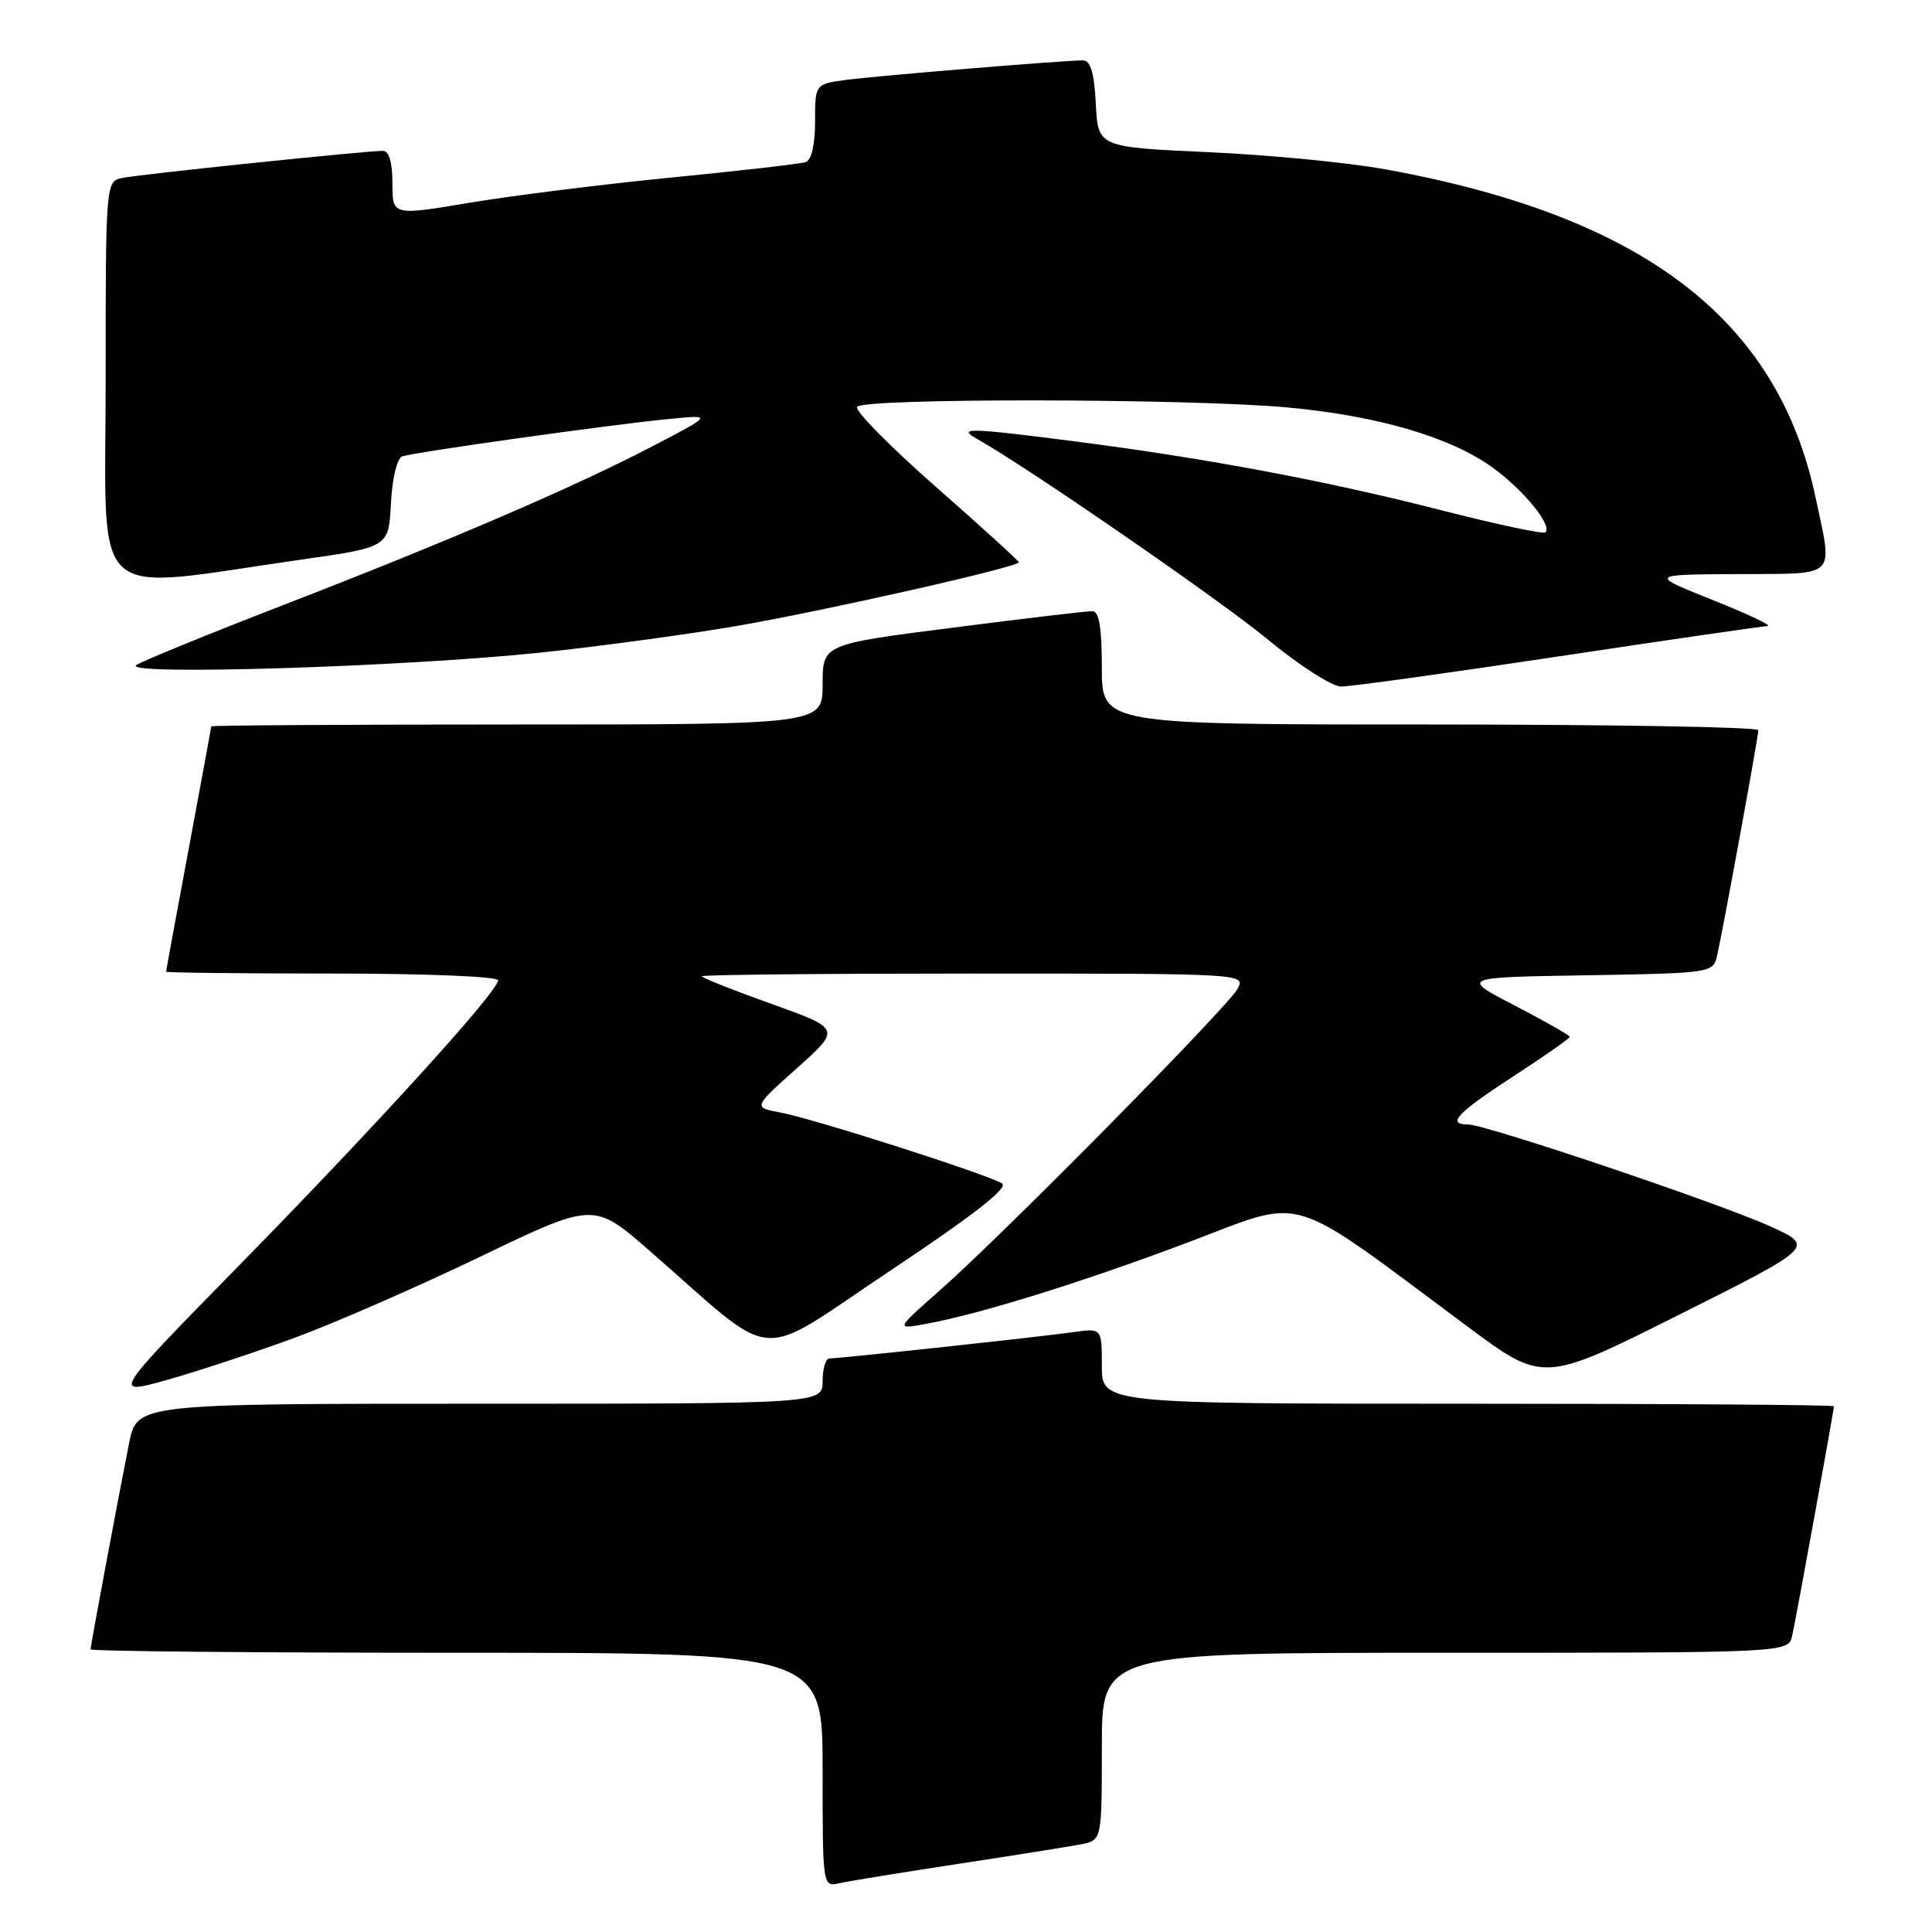 <?xml version="1.0" encoding="UTF-8" standalone="no"?>
<!DOCTYPE svg PUBLIC "-//W3C//DTD SVG 1.1//EN" "http://www.w3.org/Graphics/SVG/1.1/DTD/svg11.dtd" >
<svg xmlns="http://www.w3.org/2000/svg" xmlns:xlink="http://www.w3.org/1999/xlink" version="1.1" viewBox="0 0 256 256">
 <g >
 <path fill="currentColor"
d=" M 127.00 246.97 C 134.43 245.84 141.74 244.67 143.25 244.38 C 146.00 243.84 146.00 243.84 146.00 231.42 C 146.00 219.00 146.00 219.00 191.48 219.00 C 236.96 219.00 236.96 219.00 237.47 216.75 C 238.01 214.35 243.00 186.91 243.00 186.34 C 243.00 186.15 221.18 186.00 194.50 186.00 C 146.00 186.00 146.00 186.00 146.00 180.99 C 146.00 175.98 146.00 175.98 142.25 176.51 C 138.03 177.12 111.30 180.00 109.90 180.00 C 109.41 180.00 109.00 181.35 109.00 183.00 C 109.00 186.00 109.00 186.00 63.57 186.00 C 18.14 186.00 18.14 186.00 17.10 191.25 C 15.43 199.72 12.00 218.06 12.00 218.55 C 12.00 218.80 33.83 219.00 60.50 219.00 C 109.00 219.00 109.00 219.00 109.00 234.52 C 109.00 250.04 109.00 250.04 111.25 249.53 C 112.49 249.25 119.58 248.10 127.00 246.97 Z  M 39.00 177.28 C 44.23 175.36 55.29 170.53 63.59 166.54 C 78.68 159.28 78.68 159.28 86.09 165.75 C 103.38 180.83 99.72 180.53 117.95 168.38 C 128.97 161.04 133.65 157.39 132.78 156.82 C 131.00 155.66 107.87 148.25 103.43 147.42 C 99.78 146.74 99.78 146.74 105.61 141.53 C 111.43 136.32 111.43 136.32 102.22 133.02 C 97.15 131.21 93.00 129.56 93.00 129.36 C 93.00 129.16 109.22 129.00 129.04 129.00 C 164.84 129.00 165.06 129.01 163.99 131.01 C 162.71 133.41 133.02 163.49 124.59 170.93 C 118.67 176.15 118.67 176.15 122.59 175.44 C 129.78 174.14 143.37 169.92 157.50 164.59 C 173.28 158.65 170.12 157.69 194.49 175.80 C 204.49 183.23 204.49 183.23 222.49 174.21 C 240.50 165.18 240.50 165.18 234.50 162.47 C 227.69 159.39 196.86 149.00 194.53 149.00 C 191.63 149.00 193.05 147.48 200.51 142.63 C 204.63 139.95 208.00 137.59 208.00 137.39 C 208.00 137.19 204.74 135.33 200.75 133.26 C 193.50 129.50 193.50 129.50 210.24 129.23 C 226.61 128.96 226.99 128.90 227.50 126.73 C 228.21 123.72 232.98 97.69 232.99 96.75 C 233.00 96.34 213.43 96.00 189.50 96.00 C 146.00 96.00 146.00 96.00 146.00 88.50 C 146.00 83.18 145.64 80.99 144.75 80.98 C 144.06 80.97 135.74 81.95 126.25 83.17 C 109.00 85.37 109.00 85.37 109.00 90.69 C 109.00 96.00 109.00 96.00 68.50 96.00 C 46.23 96.00 28.00 96.11 27.99 96.25 C 27.99 96.39 26.64 103.70 25.00 112.50 C 23.36 121.30 22.01 128.61 22.01 128.75 C 22.00 128.89 31.90 129.00 44.00 129.00 C 56.46 129.00 66.00 129.39 66.00 129.90 C 66.00 131.37 49.82 149.18 31.66 167.70 C 14.80 184.90 14.80 184.90 22.15 182.84 C 26.19 181.70 33.77 179.20 39.00 177.28 Z  M 206.38 87.00 C 220.97 84.80 233.50 82.98 234.21 82.96 C 234.92 82.94 231.68 81.39 227.00 79.53 C 218.50 76.13 218.50 76.13 230.25 76.07 C 243.68 75.99 242.87 76.79 240.56 65.87 C 235.55 42.25 217.69 28.63 183.58 22.44 C 178.67 21.54 168.10 20.52 160.08 20.16 C 145.50 19.50 145.50 19.50 145.20 13.75 C 144.99 9.64 144.50 8.00 143.50 8.00 C 140.99 8.00 116.60 10.01 112.25 10.57 C 108.00 11.12 108.00 11.12 108.00 16.09 C 108.00 19.18 107.53 21.22 106.75 21.48 C 106.06 21.71 98.08 22.63 89.00 23.52 C 79.92 24.41 67.89 25.92 62.25 26.86 C 52.00 28.58 52.00 28.58 52.00 24.29 C 52.00 21.53 51.55 20.00 50.75 19.99 C 48.54 19.98 18.58 23.09 16.25 23.57 C 14.00 24.04 14.00 24.04 14.00 50.64 C 14.00 80.62 11.36 78.23 40.00 74.14 C 51.50 72.50 51.50 72.50 51.80 66.70 C 51.98 63.34 52.61 60.72 53.30 60.47 C 54.85 59.93 80.72 56.29 88.50 55.53 C 94.50 54.94 94.50 54.94 86.50 59.11 C 76.09 64.54 59.83 71.54 37.57 80.16 C 27.70 83.98 18.93 87.56 18.07 88.12 C 15.87 89.53 53.46 88.38 71.65 86.47 C 79.50 85.64 91.23 84.05 97.71 82.93 C 109.52 80.88 135.00 75.13 135.00 74.50 C 135.00 74.32 130.05 69.82 124.00 64.50 C 117.94 59.18 113.25 54.41 113.56 53.91 C 114.28 52.73 157.42 52.79 170.50 53.98 C 182.50 55.07 192.20 57.91 197.80 61.97 C 201.89 64.93 205.71 69.62 204.79 70.54 C 204.53 70.81 198.28 69.48 190.91 67.59 C 175.77 63.72 160.03 60.76 142.70 58.52 C 128.32 56.67 126.72 56.63 129.50 58.18 C 136.21 61.95 161.64 79.49 167.97 84.72 C 172.11 88.14 176.48 90.95 177.67 90.97 C 178.86 90.99 191.78 89.20 206.38 87.00 Z "/>
</g>
</svg>